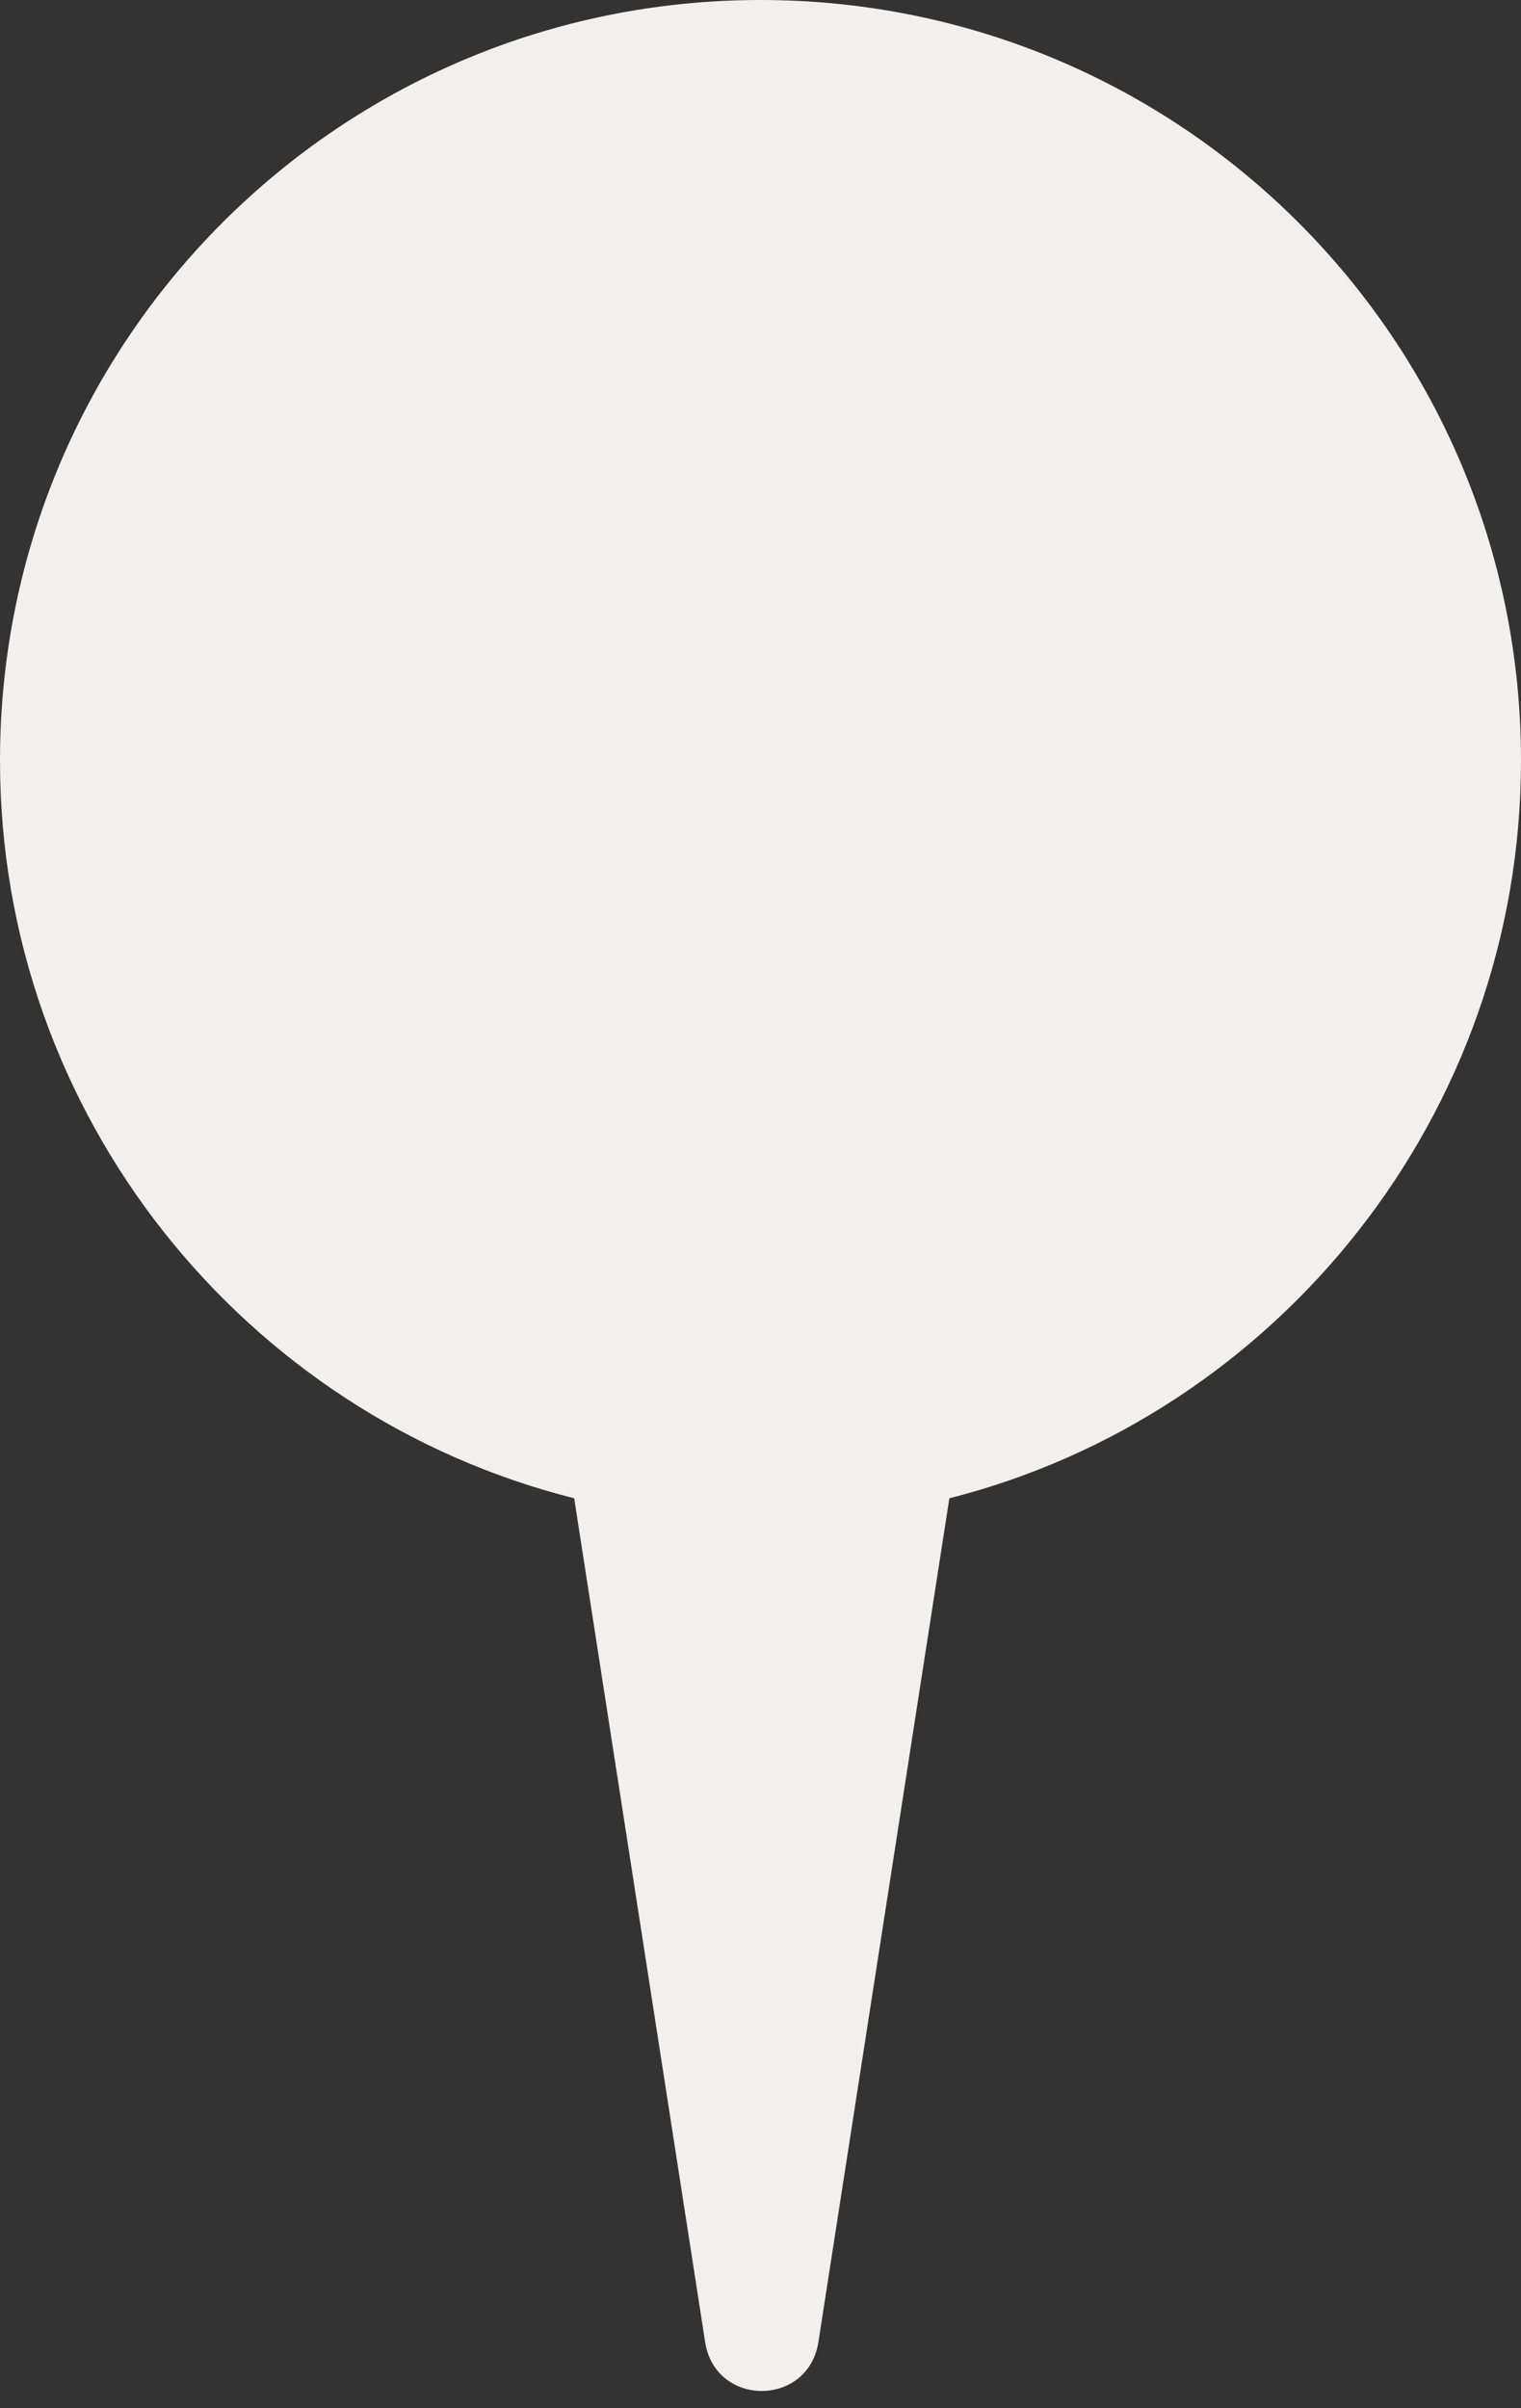 <svg width="12" height="19" viewBox="0 0 12 19" fill="none" xmlns="http://www.w3.org/2000/svg">
<rect x="0" y="0" width="12" height="19" fill="#333333" stroke="none"/>
<path d="M12 6C12 2.682 9.318 0 6 0C2.682 0 0 2.682 0 6C0 8.801 1.927 11.166 4.53 11.821L5.563 18.477C5.642 18.993 6.377 18.993 6.457 18.477L7.49 11.821C10.073 11.166 12 8.801 12 6Z" fill="#F2EFEF"/>
</svg>
